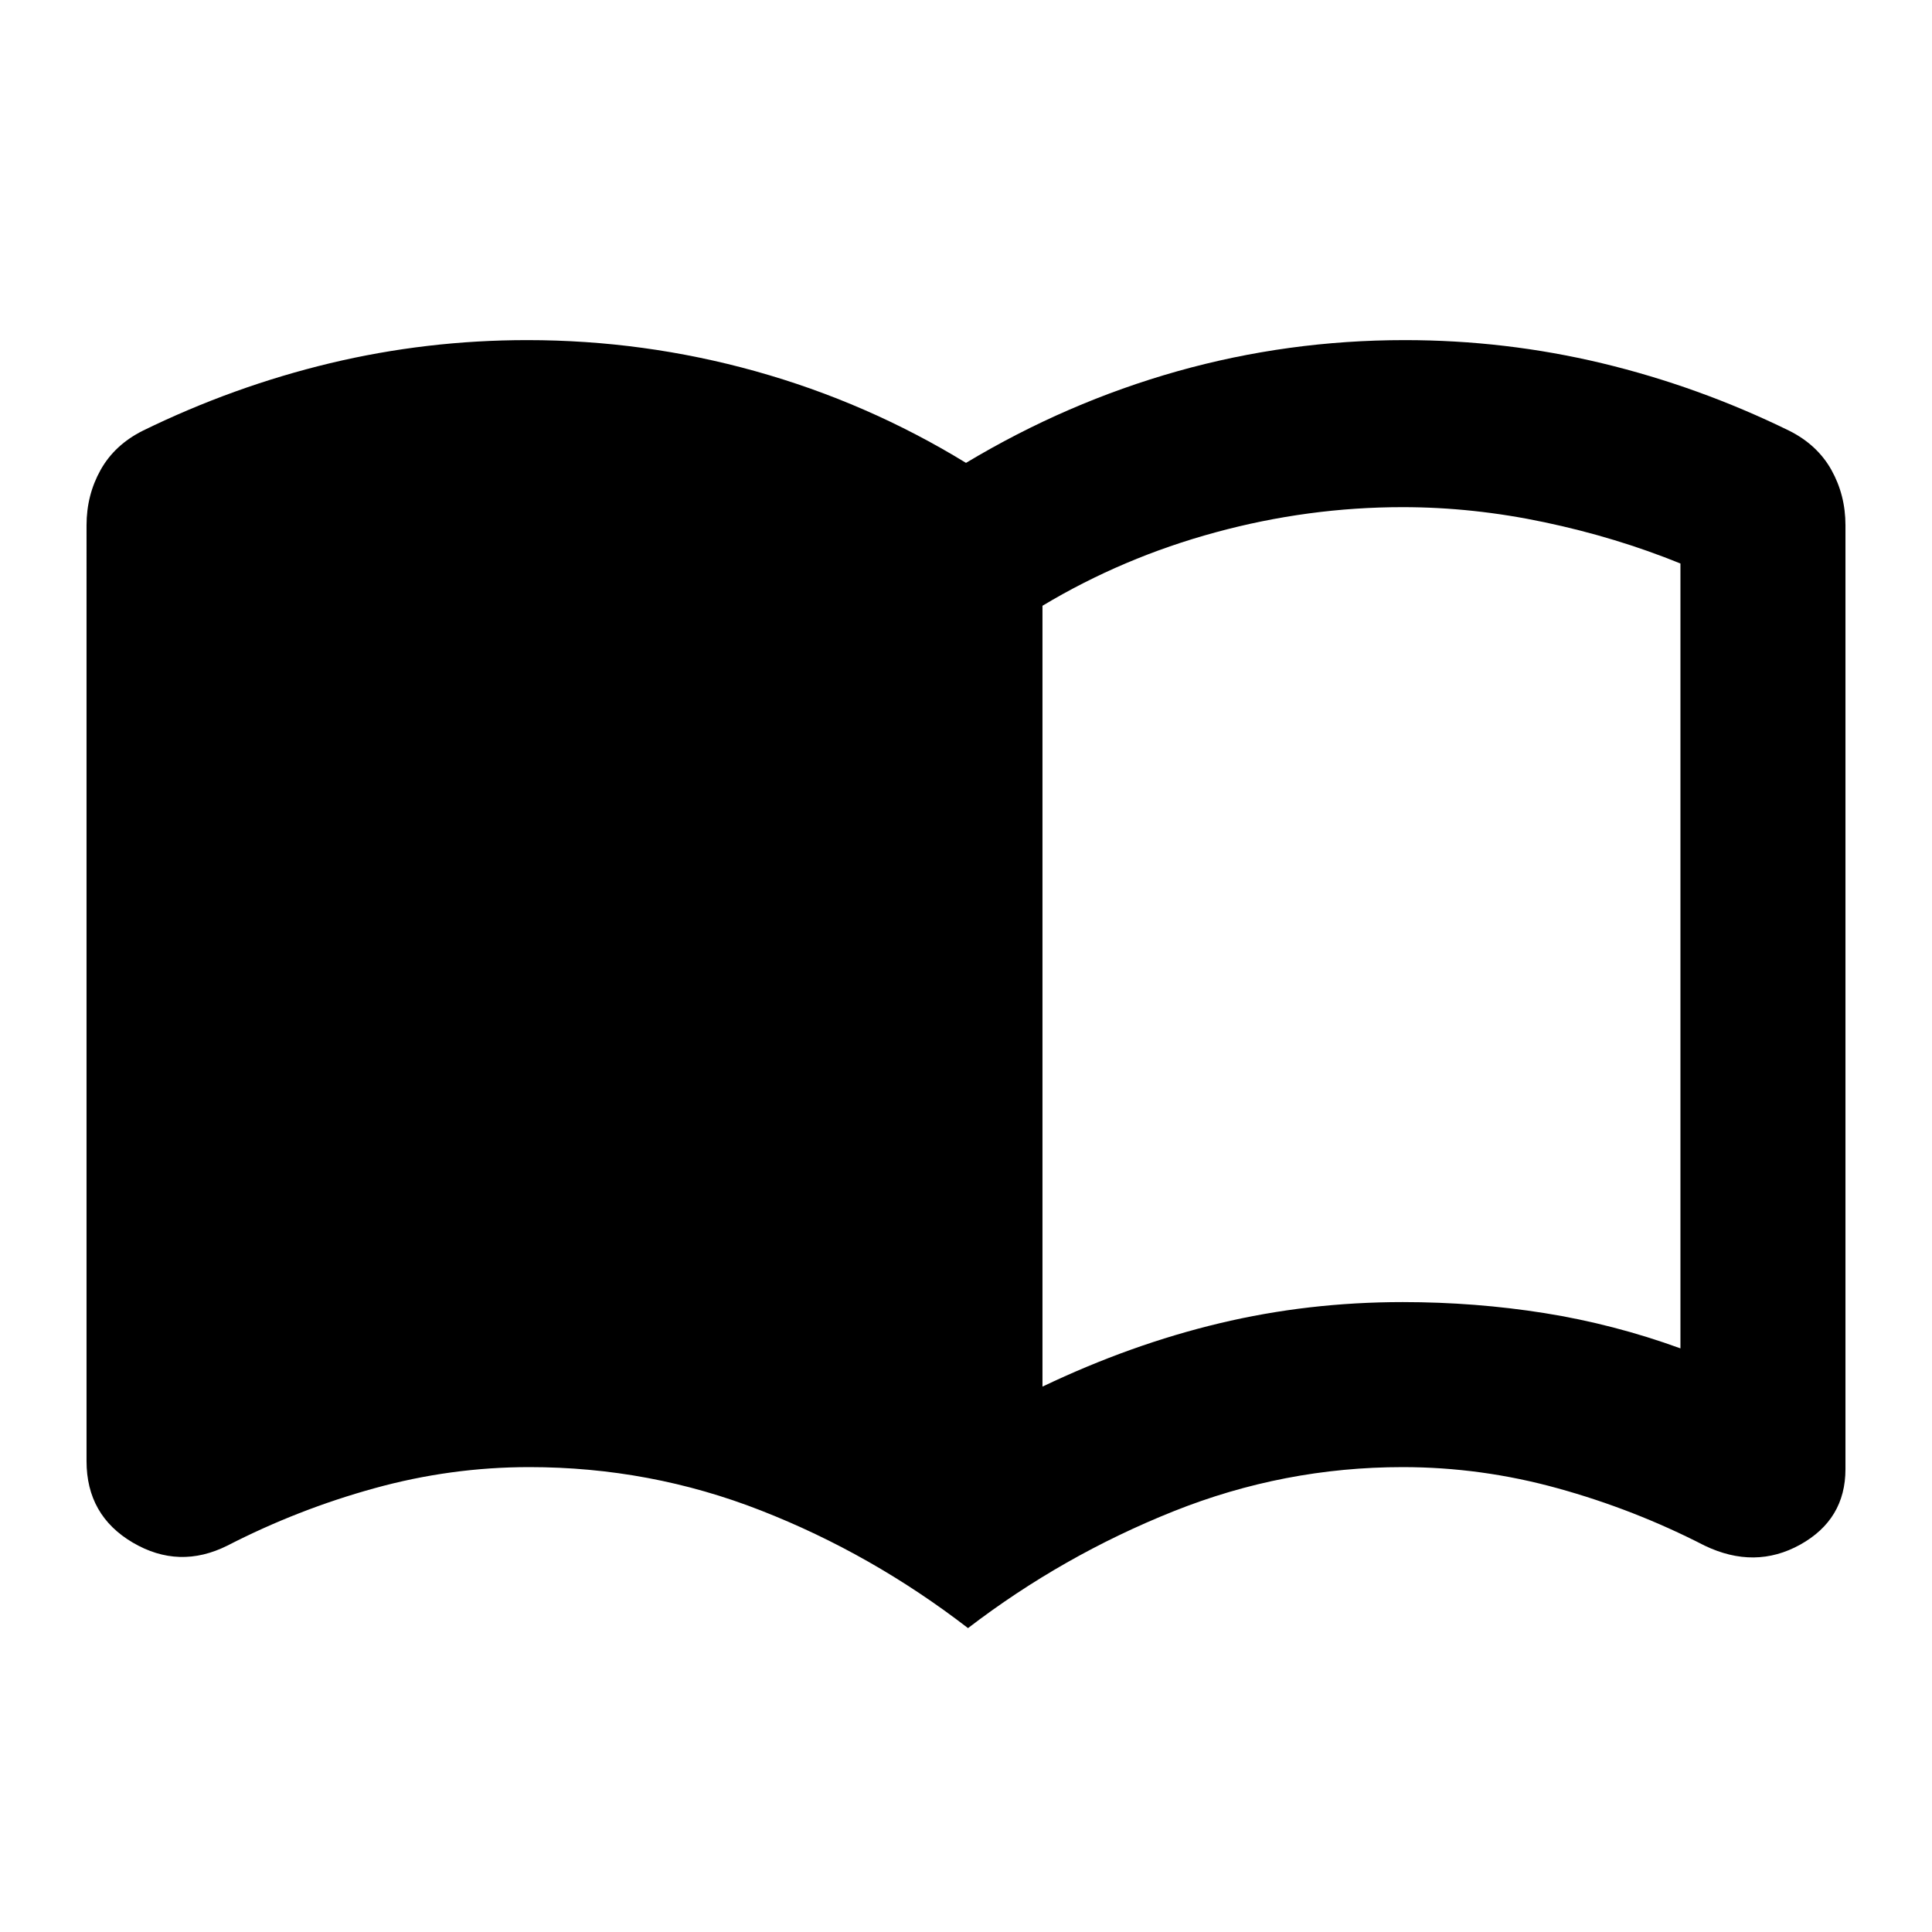 <svg xmlns="http://www.w3.org/2000/svg" height="24" width="24"><path d="M12.95 17.225q1.1-.525 2.2-.787 1.1-.263 2.275-.263.9 0 1.763.137.862.138 1.687.438V7q-.8-.325-1.687-.512Q18.3 6.3 17.425 6.3q-1.175 0-2.325.313-1.15.312-2.15.912Zm-.925 3q-1.2-.925-2.575-1.462-1.375-.538-2.875-.538-.975 0-1.925.263-.95.262-1.825.712-.6.3-1.175-.037-.575-.338-.575-1.013V6.525q0-.375.175-.688.175-.312.525-.487Q2.9 4.8 4.1 4.512q1.2-.287 2.45-.287 1.45 0 2.837.387Q10.775 5 12 5.75q1.25-.75 2.625-1.138Q16 4.225 17.45 4.225q1.25 0 2.45.287 1.2.288 2.325.838.35.175.525.487.175.313.175.688V18.25q0 .625-.562.938-.563.312-1.188.012-.875-.45-1.825-.712-.95-.263-1.925-.263-1.475 0-2.85.55t-2.55 1.45Z"/></svg>